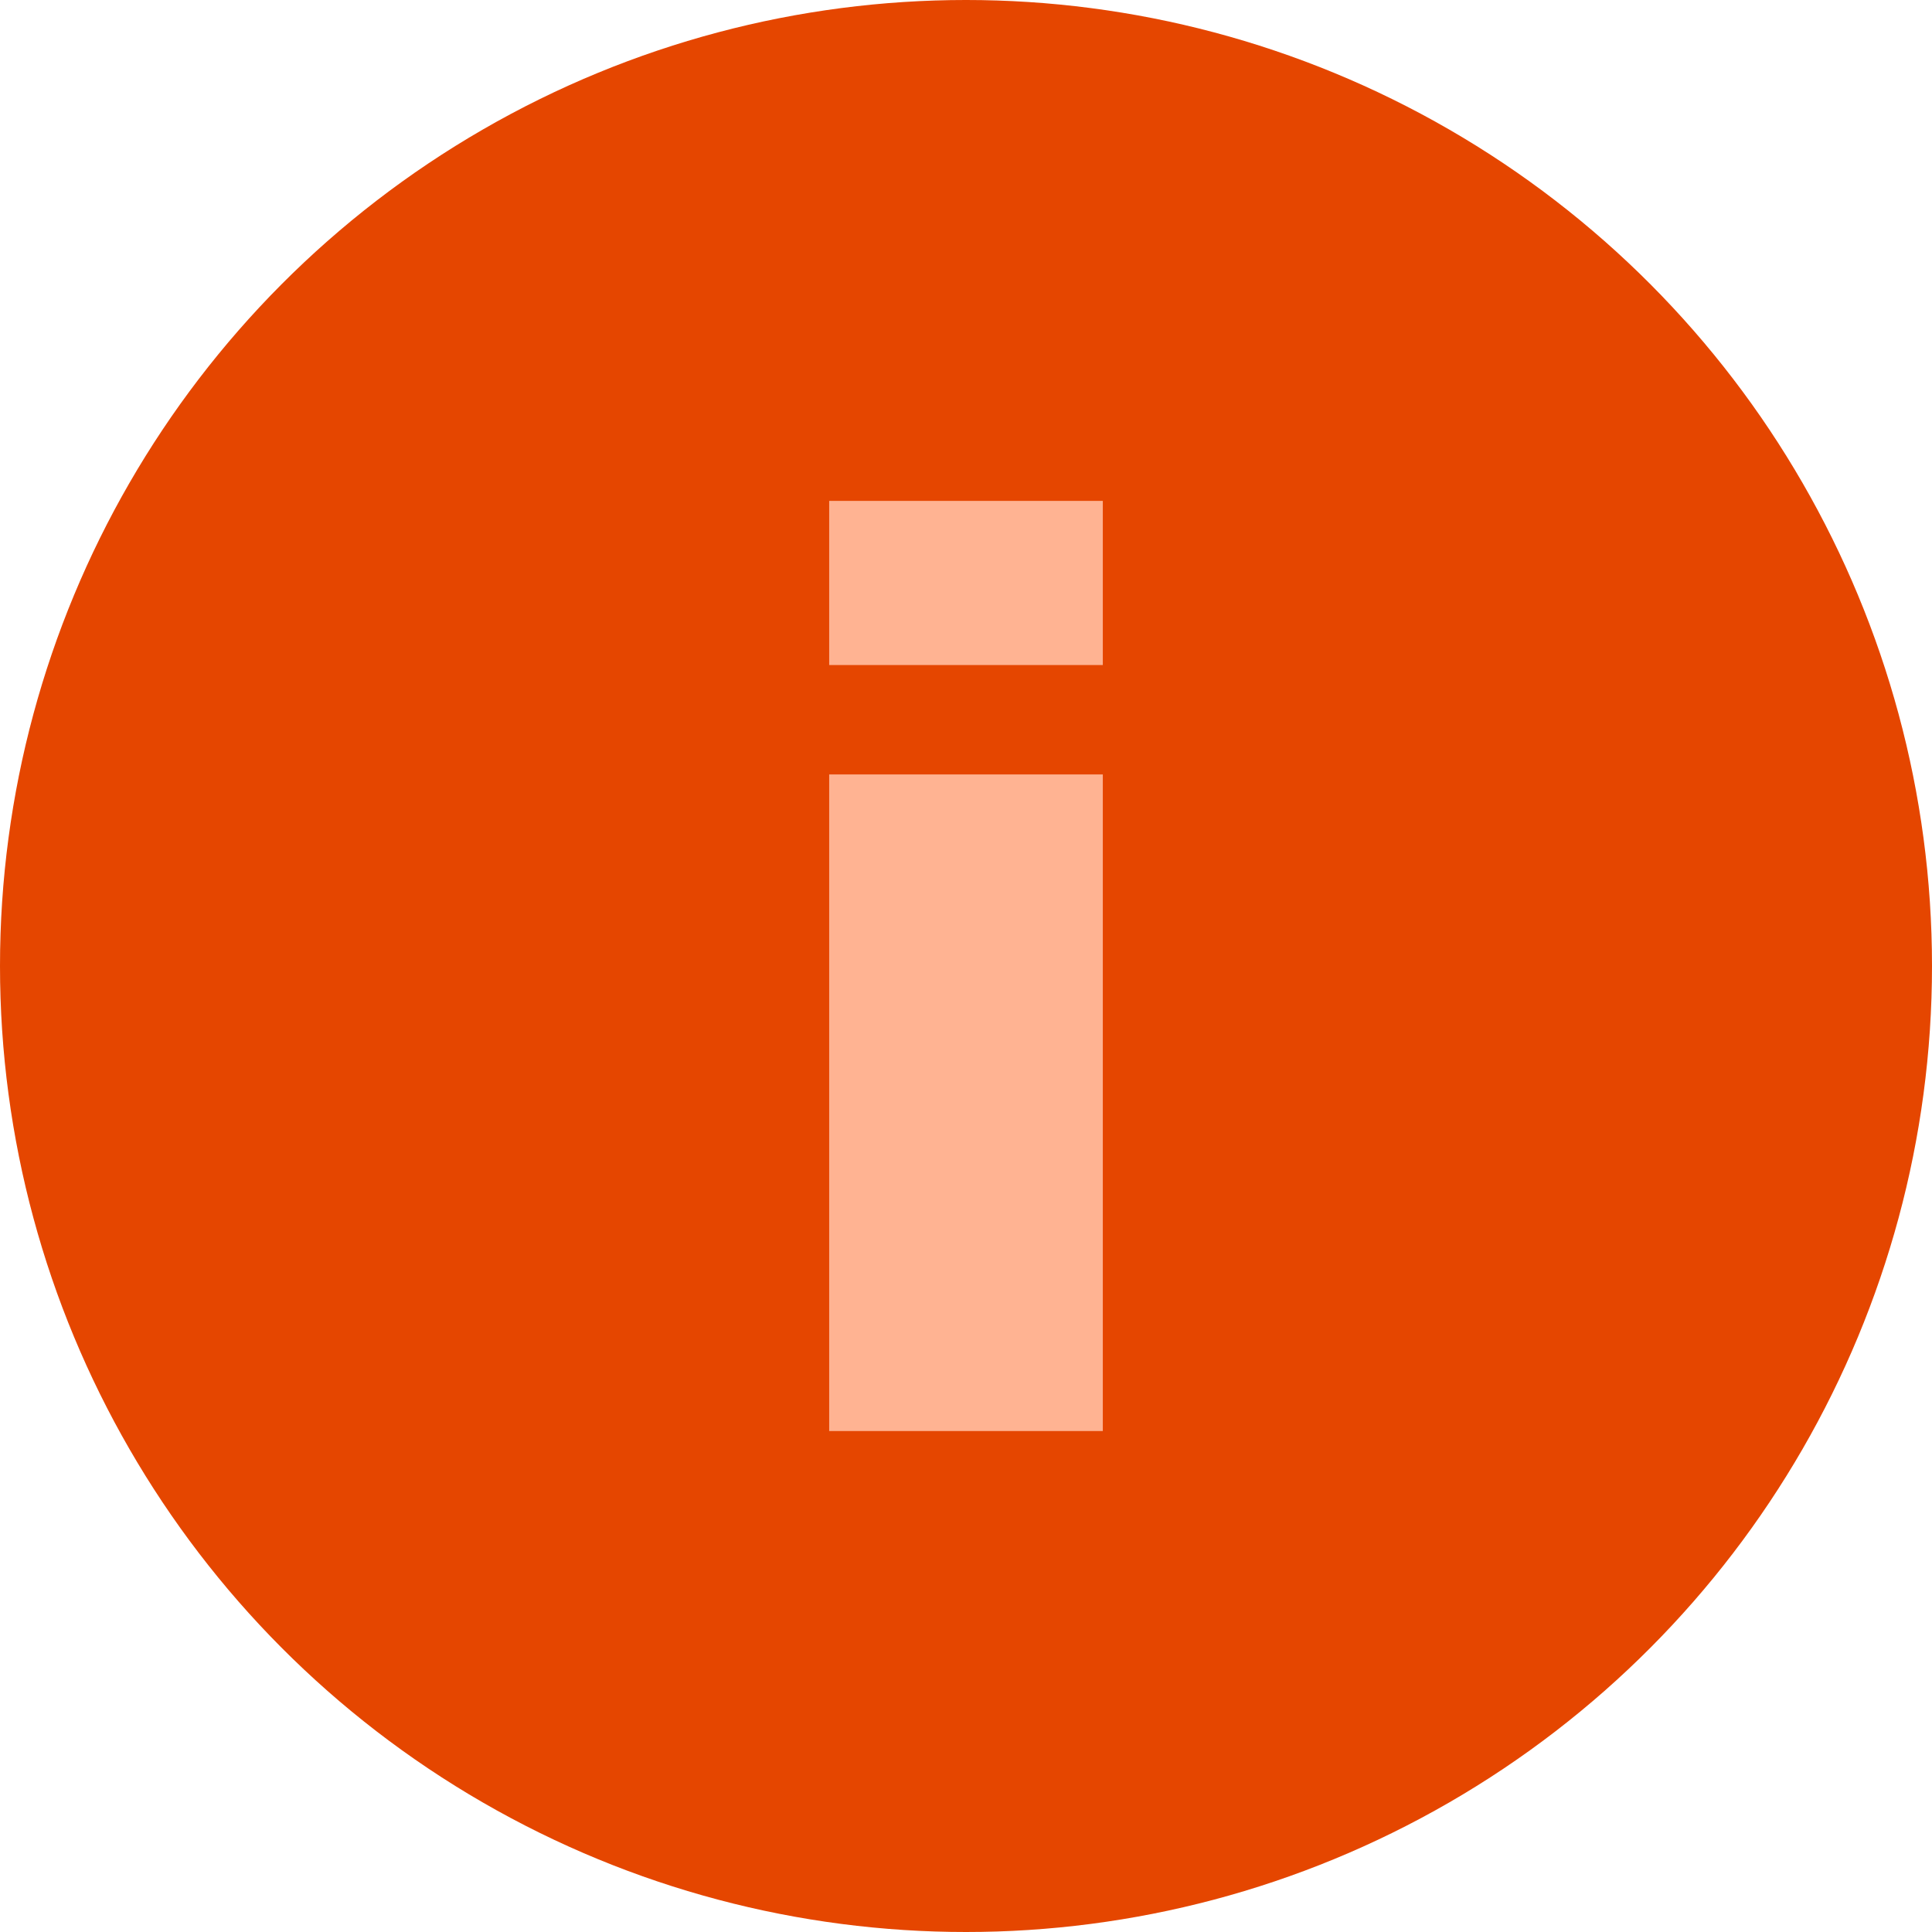 <svg width="27" height="27" viewBox="0 0 27 27" fill="none" xmlns="http://www.w3.org/2000/svg">
<circle cx="13.5" cy="13.5" r="13.5" fill="#E54600"/>
<rect x="15.412" y="10.823" width="9.176" height="3.824" transform="rotate(90 15.412 10.823)" fill="#FFB392"/>
<rect x="15.412" y="7" width="2.294" height="3.824" transform="rotate(90 15.412 7)" fill="#FFB392"/>
</svg>
